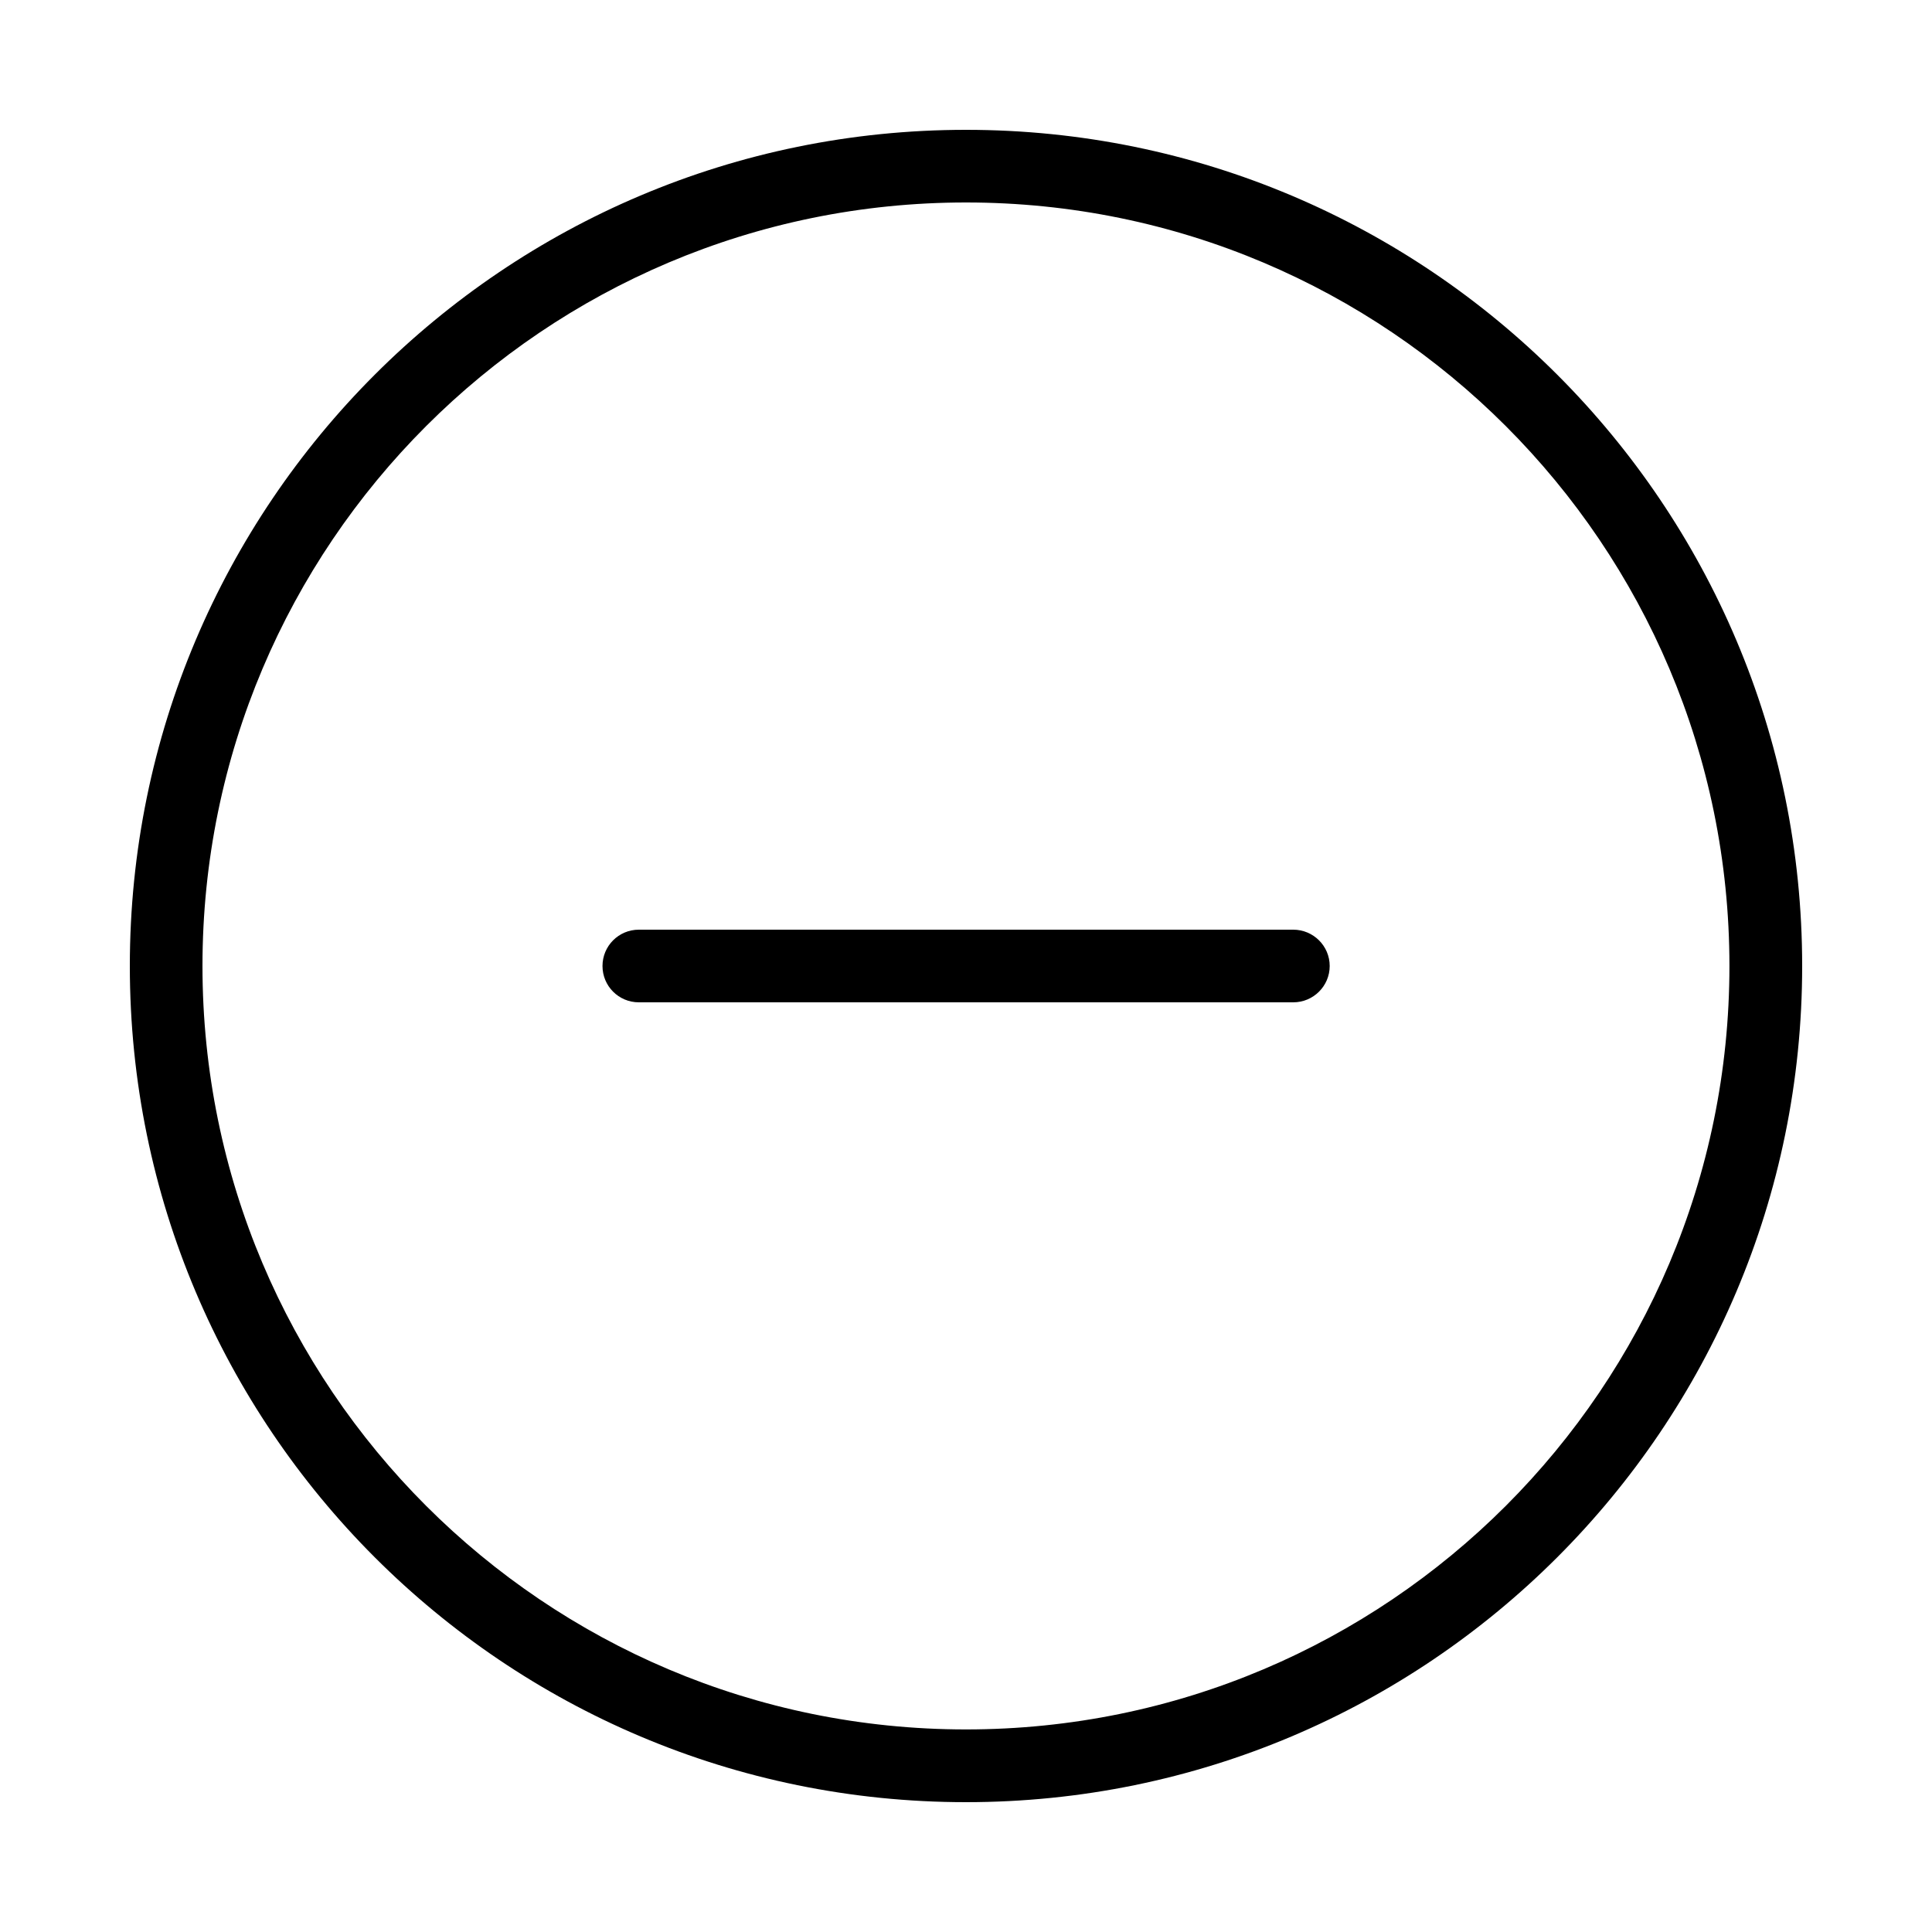 <svg class="svg-icon" viewBox="0 0 20 20">
  <path d="M10,1.344c-4.781,0-8.656,3.875-8.656,8.656c0,4.781,3.875,8.656,8.656,8.656c4.781,0,8.656-3.875,8.656-8.656C18.656,5.219,14.781,1.344,10,1.344z M10,17.903c-4.365,0-7.904-3.538-7.904-7.903S5.635,2.096,10,2.096S17.903,5.635,17.903,10S14.365,17.903,10,17.903z M13.388,9.624H6.613c-0.208,0-0.376,0.168-0.376,0.376s0.168,0.376,0.376,0.376h6.775c0.207,0,0.377-0.168,0.377-0.376S13.595,9.624,13.388,9.624z"></path>
</svg>